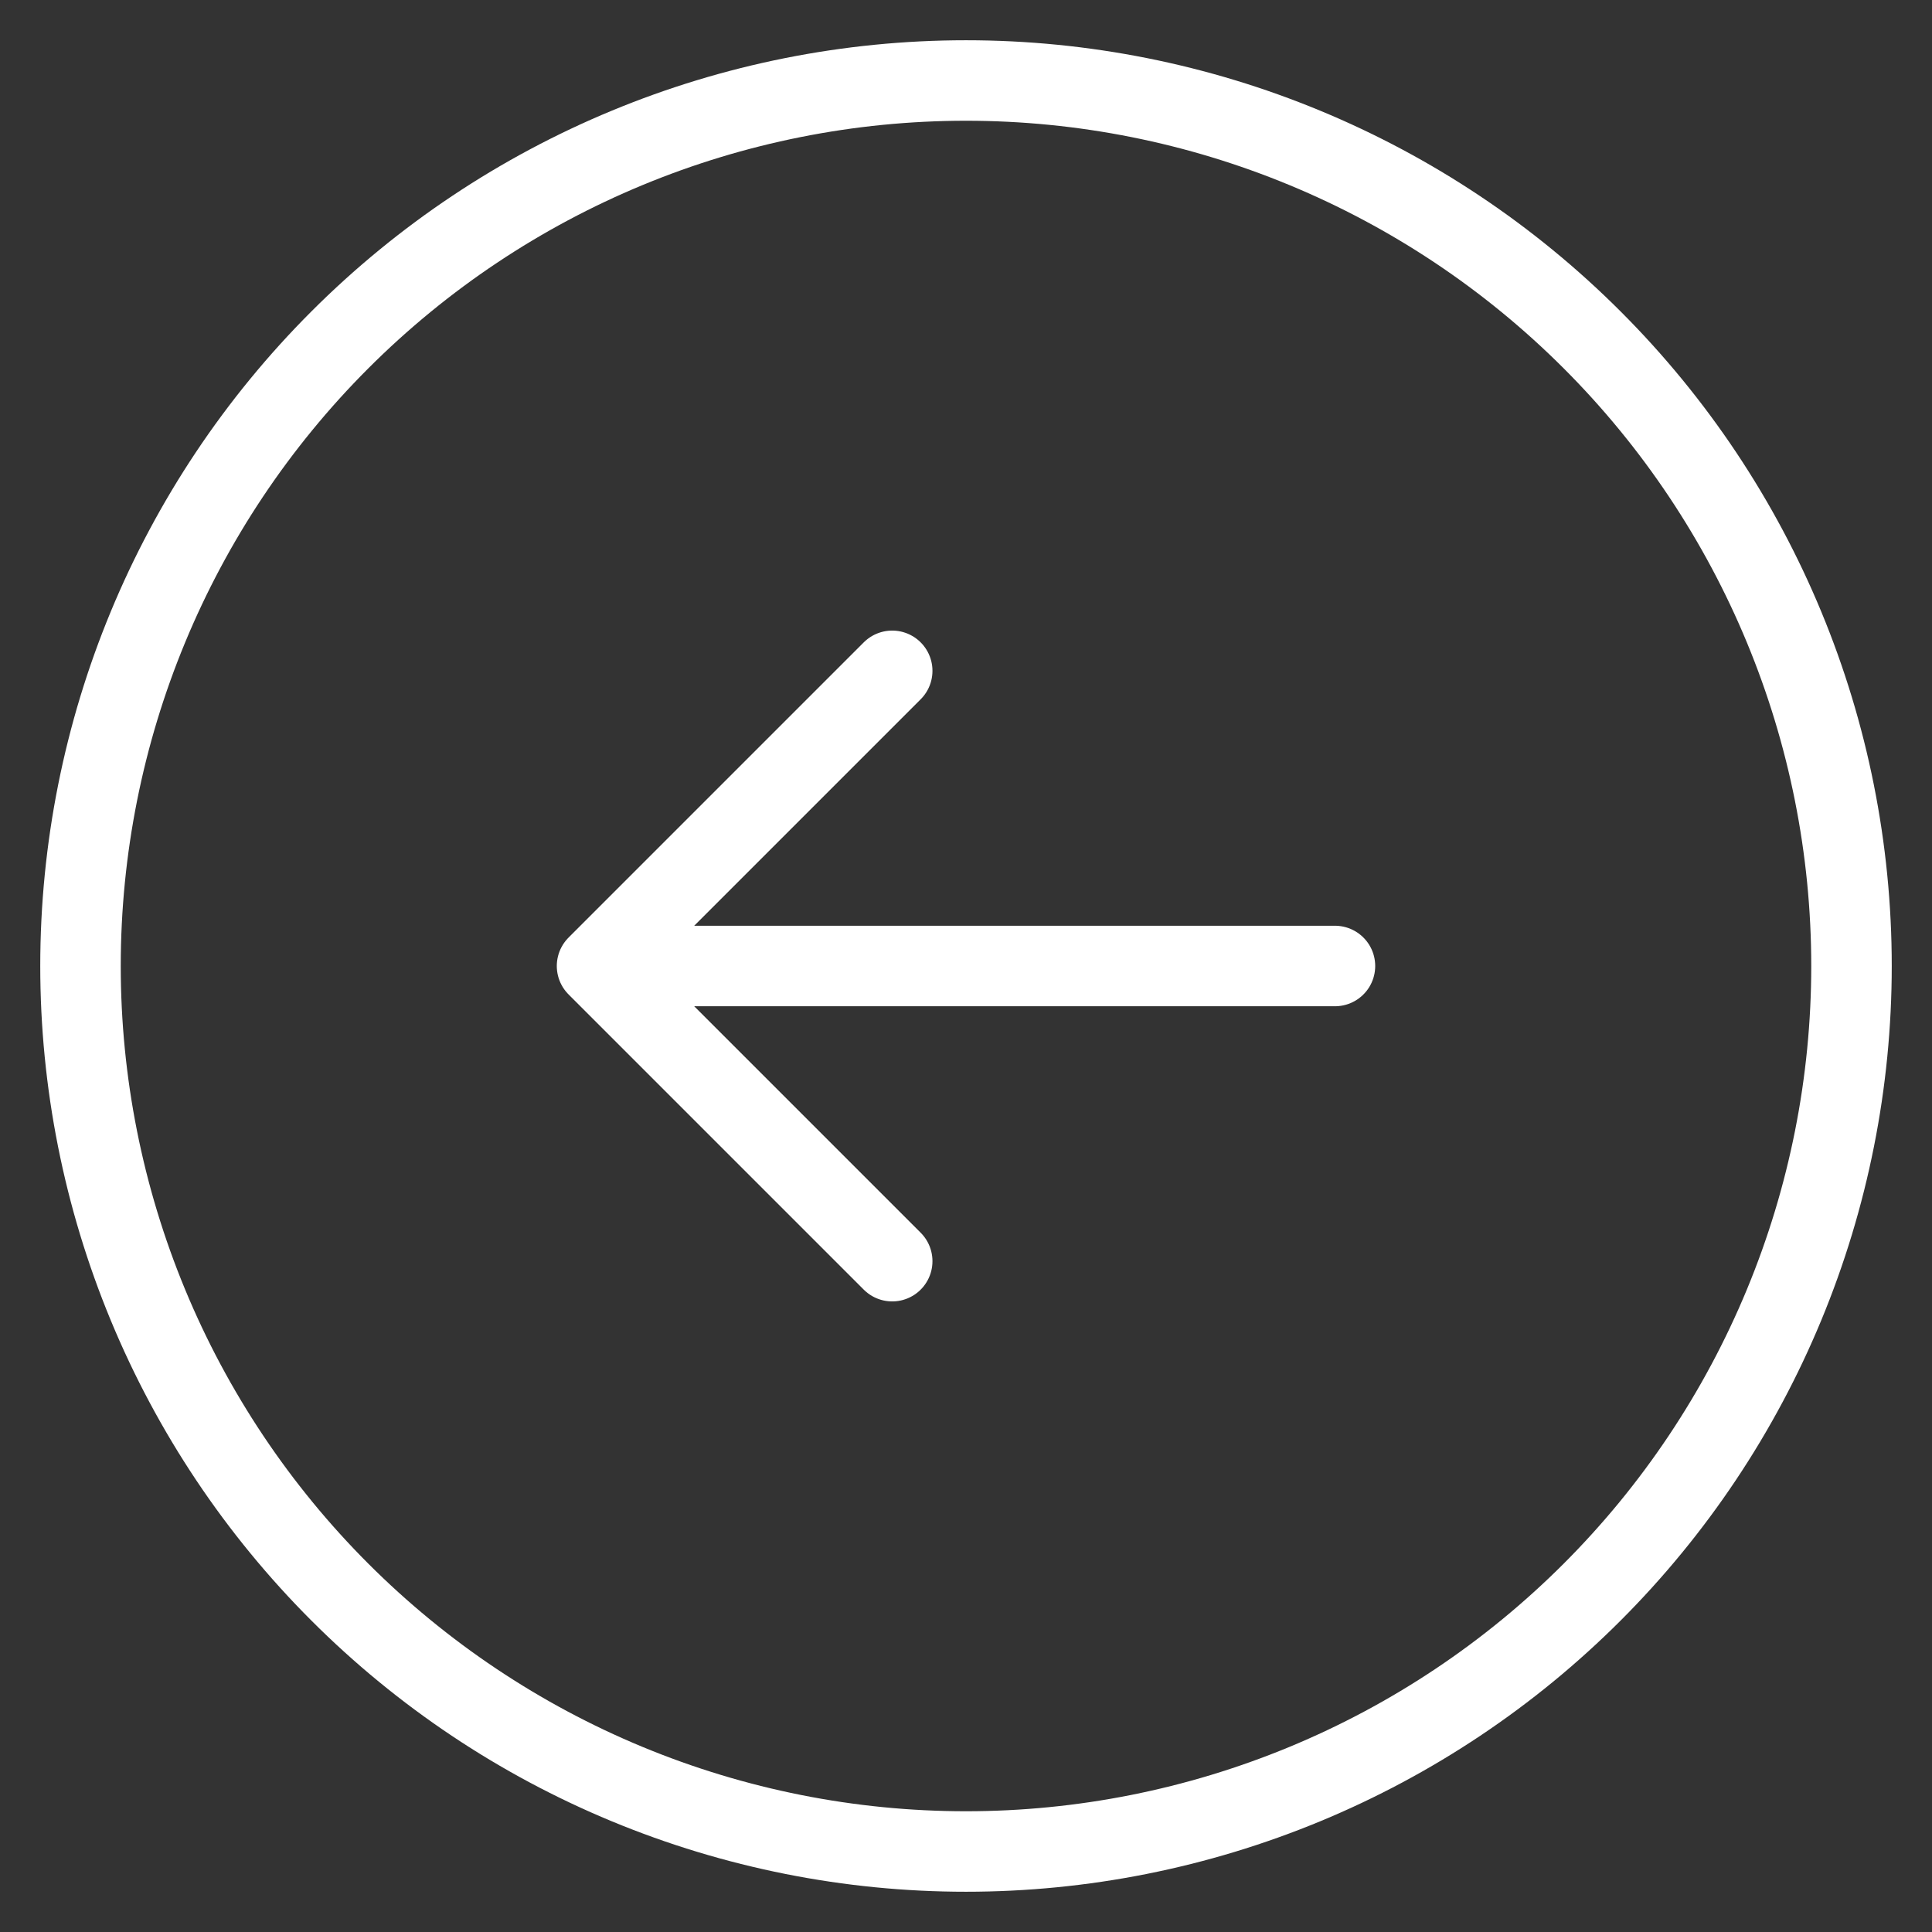<svg width="36" height="36" viewBox="0 0 36 36" fill="none" xmlns="http://www.w3.org/2000/svg">
<rect x="0" y="0" width="36" height="36" fill="#333333" stroke="none"/>
<path d="M16.625 23.5L11.125 18M11.125 18L16.625 12.5M11.125 18H24.875M1.5 18C1.5 20.167 1.927 22.312 2.756 24.314C3.585 26.316 4.801 28.135 6.333 29.667C7.865 31.199 9.684 32.415 11.686 33.244C13.688 34.073 15.833 34.5 18 34.5C20.167 34.5 22.312 34.073 24.314 33.244C26.316 32.415 28.135 31.199 29.667 29.667C31.199 28.135 32.415 26.316 33.244 24.314C34.073 22.312 34.5 20.167 34.5 18C34.5 13.624 32.762 9.427 29.667 6.333C26.573 3.238 22.376 1.5 18 1.5C13.624 1.5 9.427 3.238 6.333 6.333C3.238 9.427 1.5 13.624 1.5 18Z" stroke="white" stroke-width="1.5" stroke-linecap="round" stroke-linejoin="round"/>
</svg>
